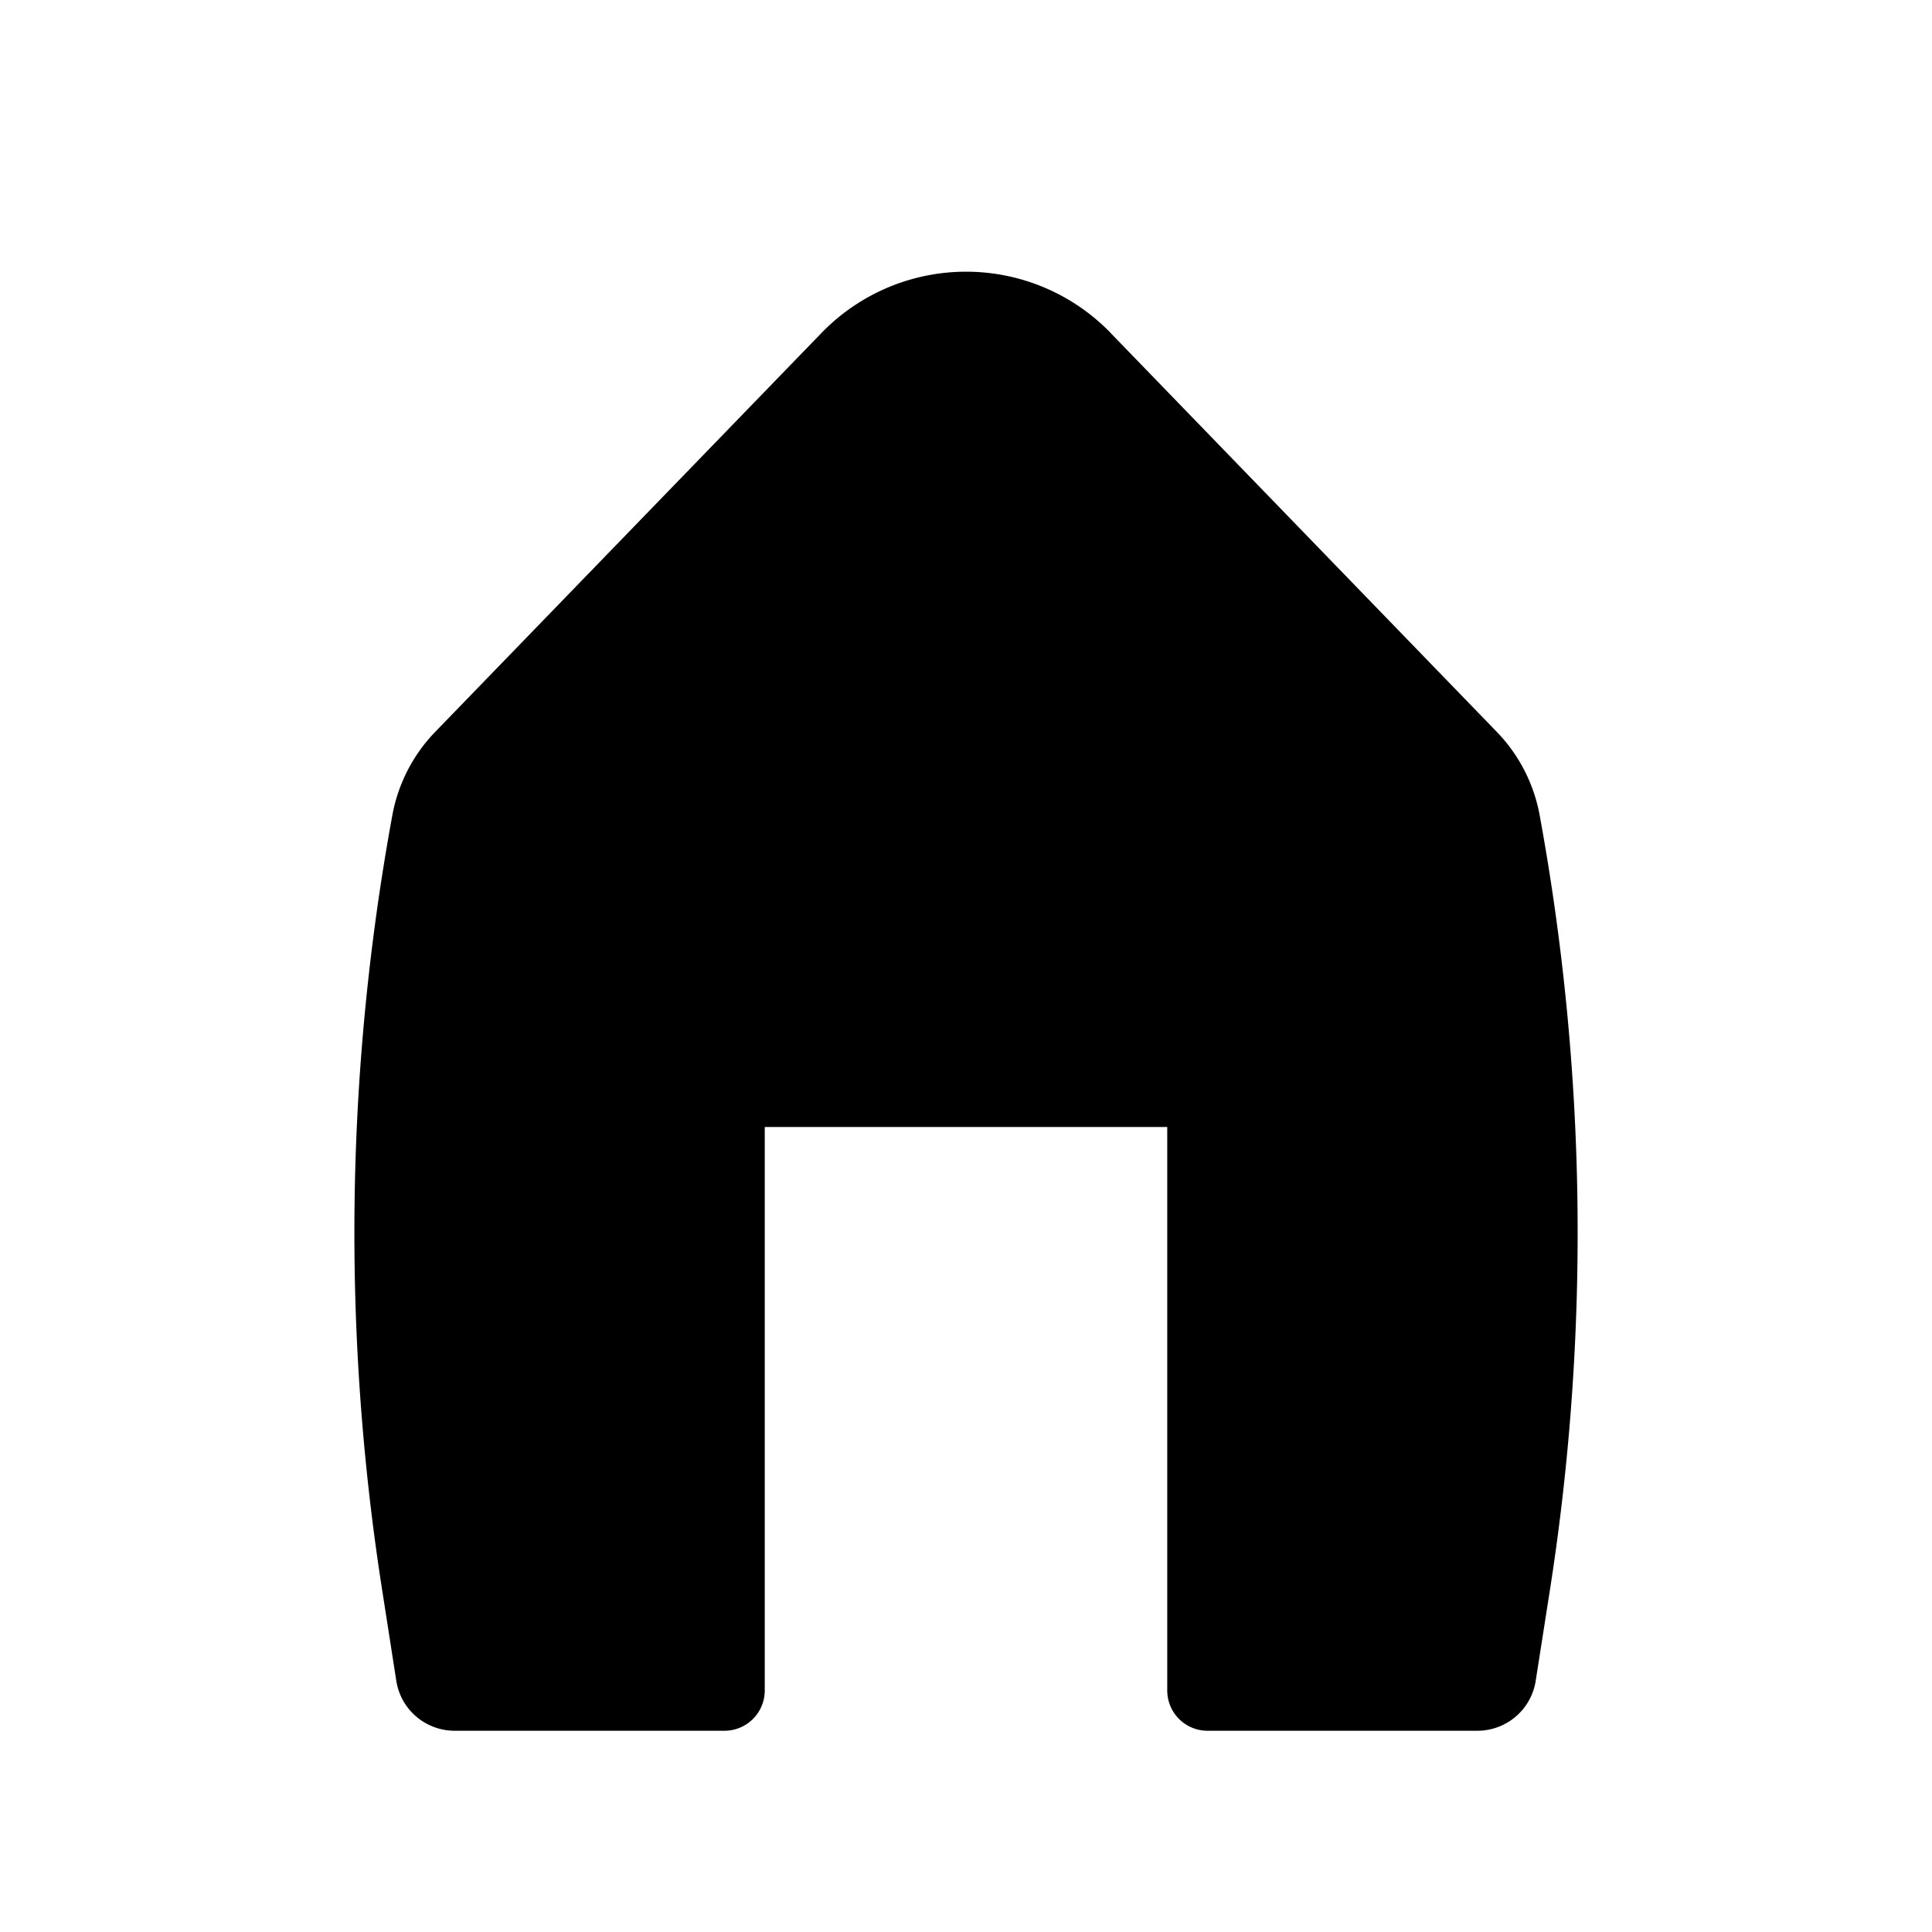 <svg width="24" height="24" fill="none" xmlns="http://www.w3.org/2000/svg"><path d="M13.797 4.136a2.5 2.5 0 0 0-3.592 0L5.406 9.092c-.275.284-.46.644-.532 1.034a28.756 28.756 0 0 0-.127 9.624l.176 1.13c.056.357.363.62.725.62H9a.5.5 0 0 0 .5-.5v-7h5v7a.5.5 0 0 0 .5.5h3.353a.733.733 0 0 0 .724-.62l.177-1.13a28.753 28.753 0 0 0-.128-9.624 2.007 2.007 0 0 0-.532-1.034l-4.798-4.956Z" fill="#000"/></svg>
